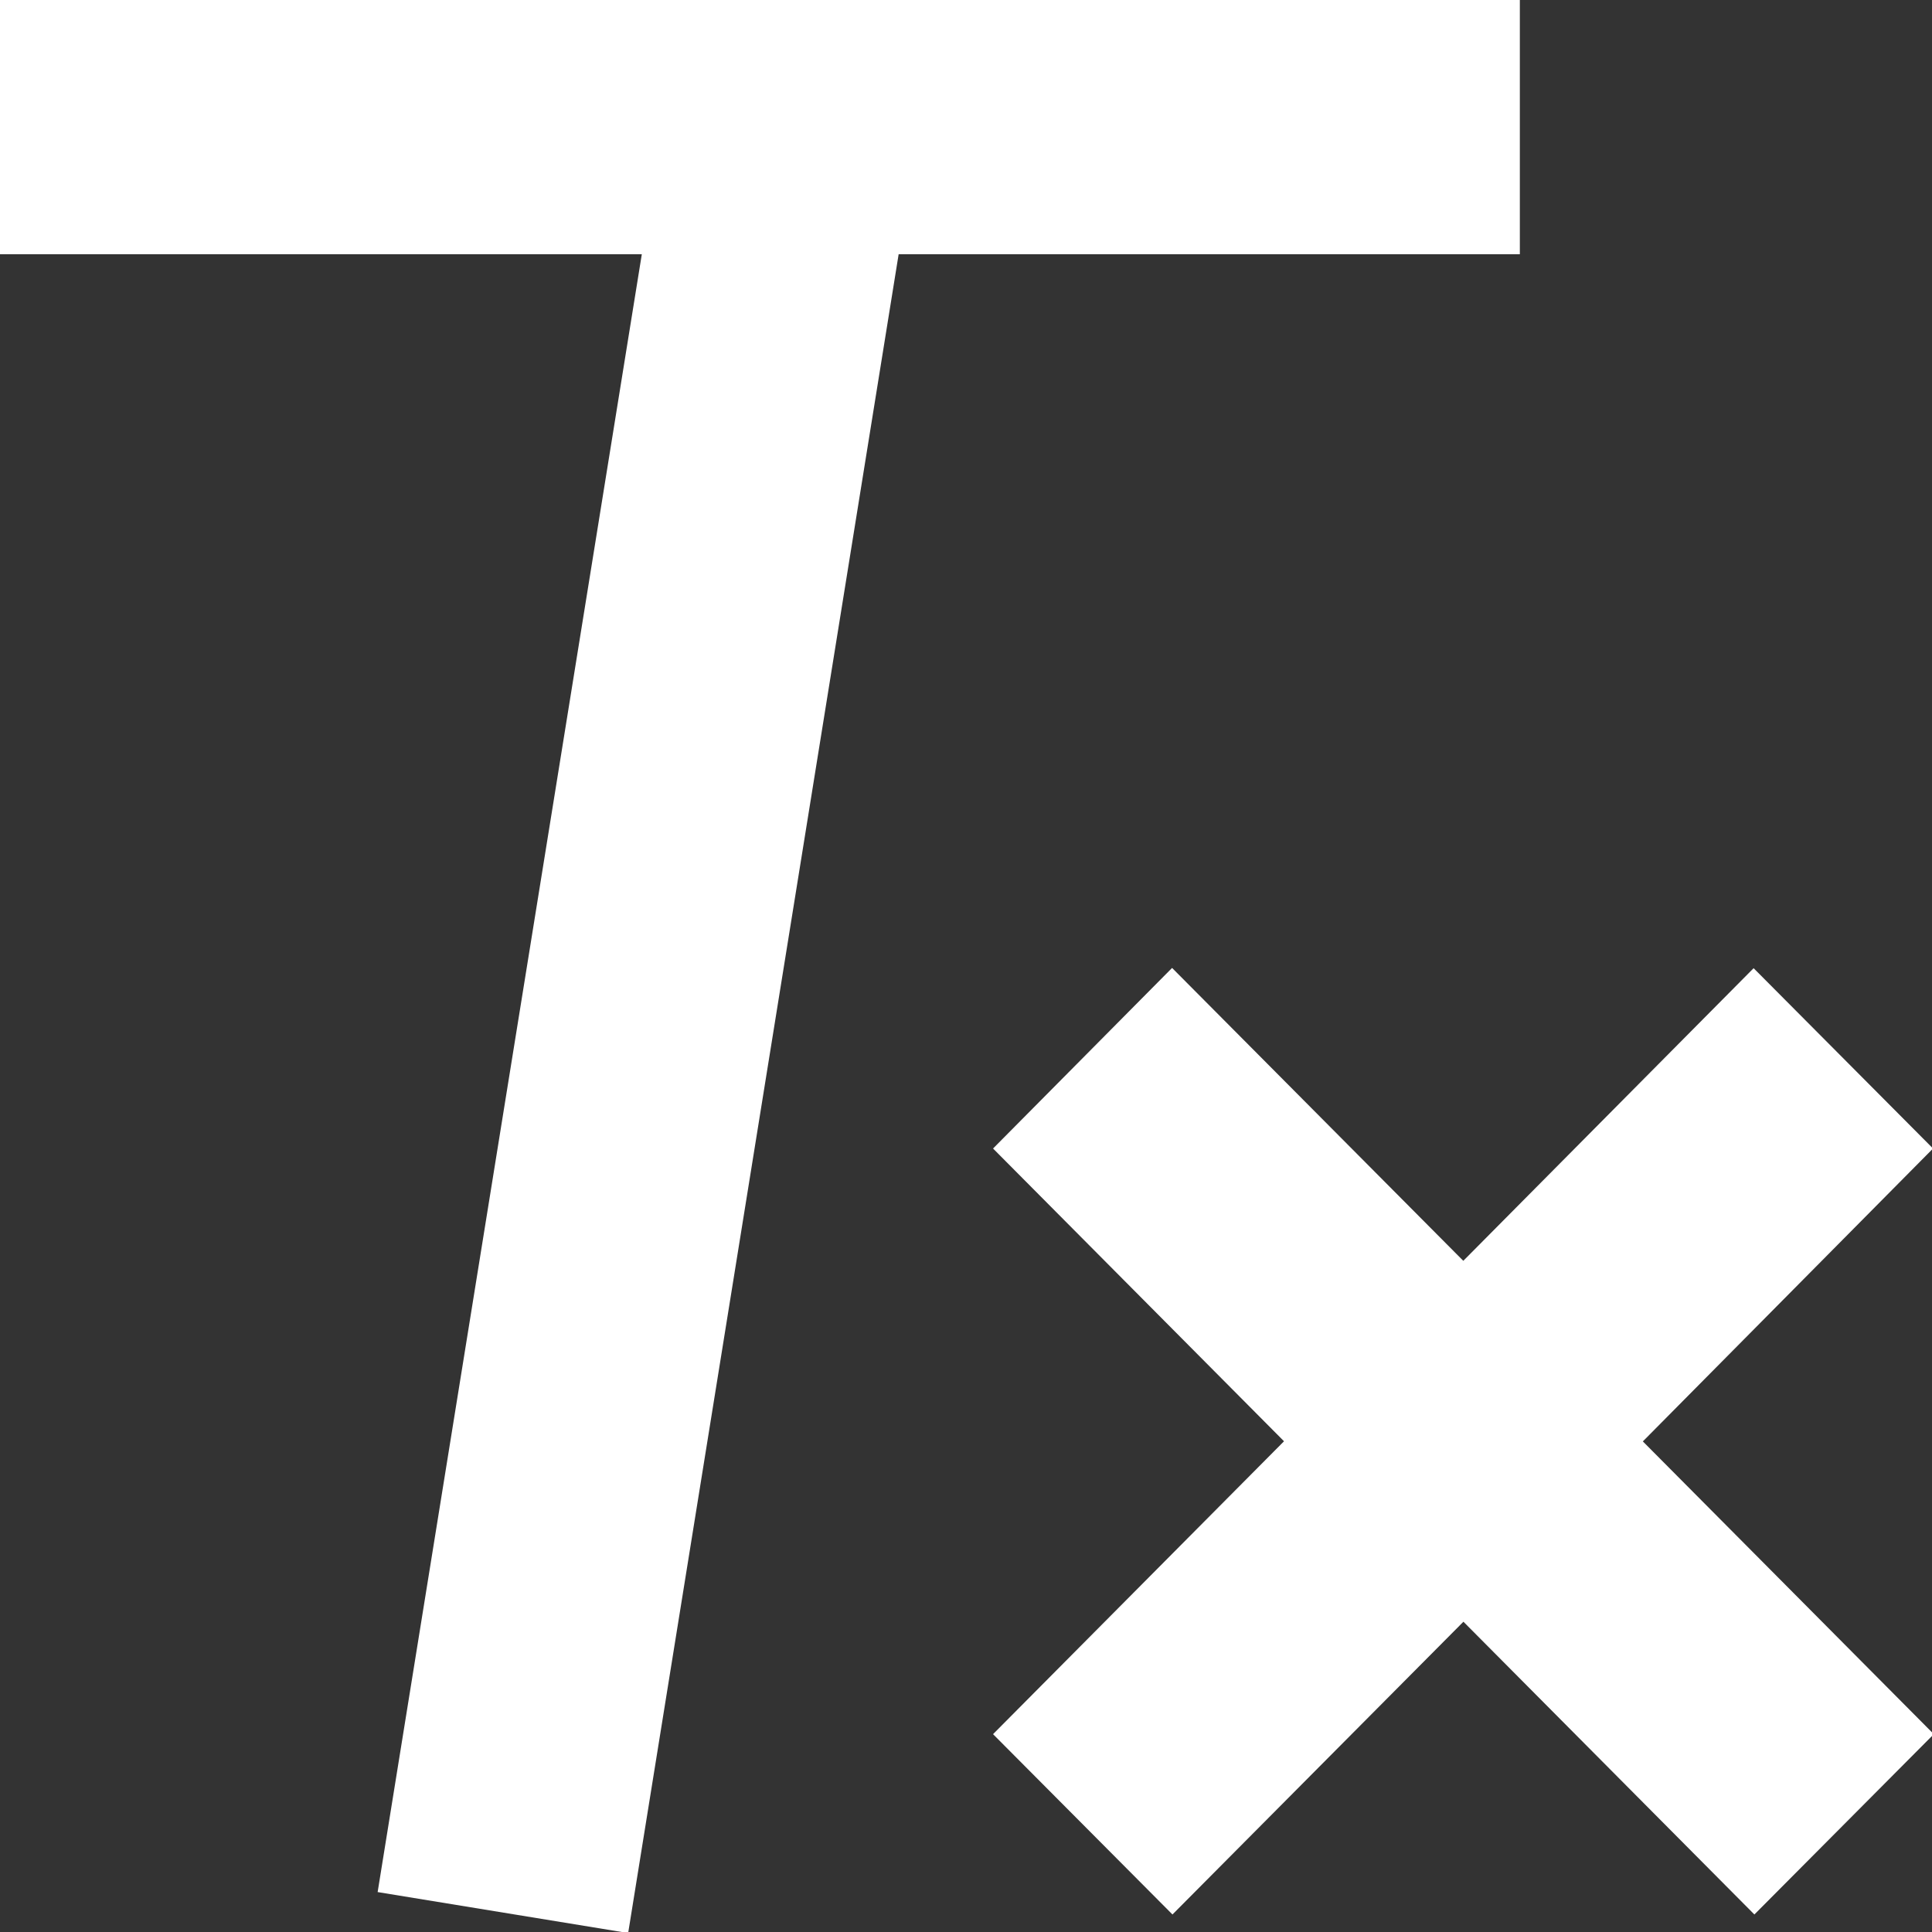 <svg xmlns="http://www.w3.org/2000/svg" width="15" height="15" viewBox="0 0 15 15" fill="white">
  <rect x="0" y="0" width="15" height="15" fill="#333333" stroke="none"/>
  <path id="Form_3" data-name="Form 3" d="M11.8-.009H-0.017V1.974h5L2.932,14.69l1.945,0.318,2.1-13.034H11.8V-0.009Zm3.208,8.926-1.393-1.4L11.361,9.789,9.1,7.515,7.71,8.917l2.259,2.273L7.71,13.464l1.393,1.4,2.259-2.273,2.259,2.273,1.393-1.4-2.259-2.273Z"/>
</svg>
